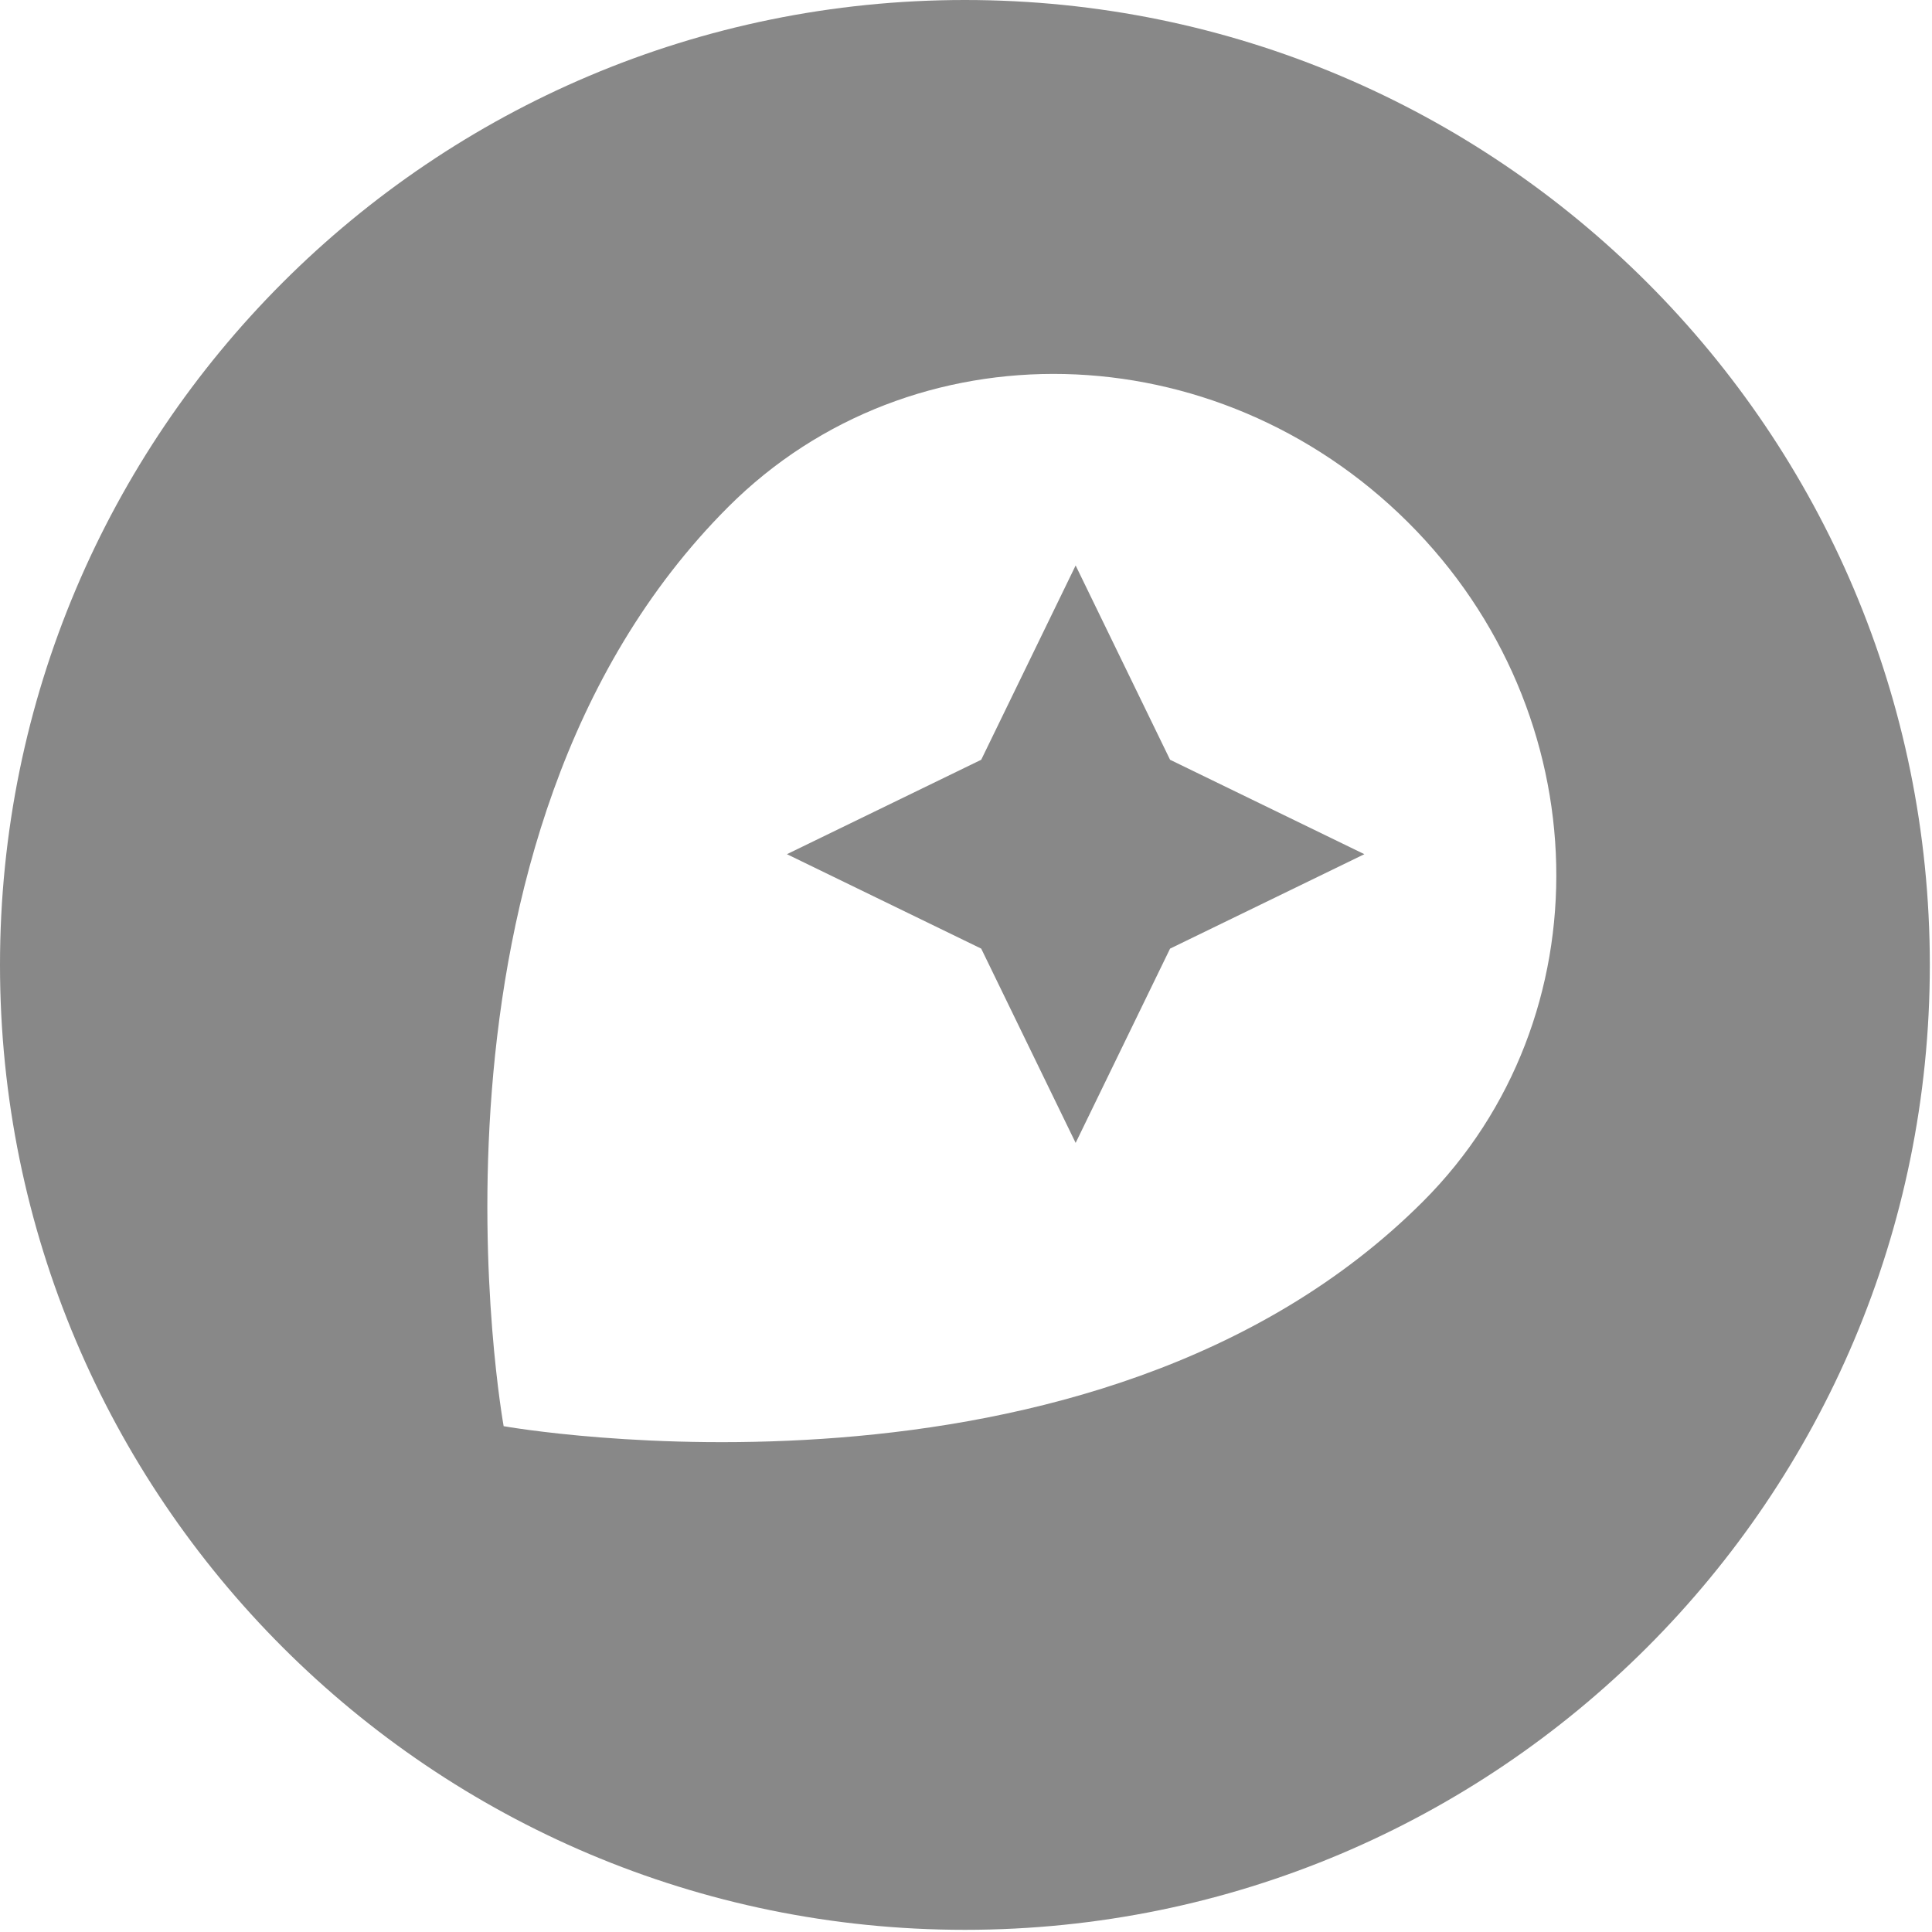 <svg xmlns="http://www.w3.org/2000/svg" width="32" height="32" viewBox="0 0 32 32">
    <g fill="#888" fill-rule="nonzero">
        <path d="M15.982 0C7.155 0 0 7.155 0 15.982c0 8.827 7.155 15.982 15.982 15.982 8.827 0 15.982-7.155 15.982-15.982C31.964 7.155 24.809 0 15.982 0zm7.587 19.901c-5.466 5.465-15.227 3.721-15.227 3.721S6.58 13.88 12.062 8.396c3.04-3.039 8.073-2.913 11.255.251 3.182 3.164 3.29 8.216.252 11.254z"/>
        <path d="M17.816 9.366l-1.564 3.218-3.218 1.564 3.218 1.564 1.564 3.218 1.564-3.218 3.218-1.564-3.218-1.564z"/>
    </g>
</svg>
